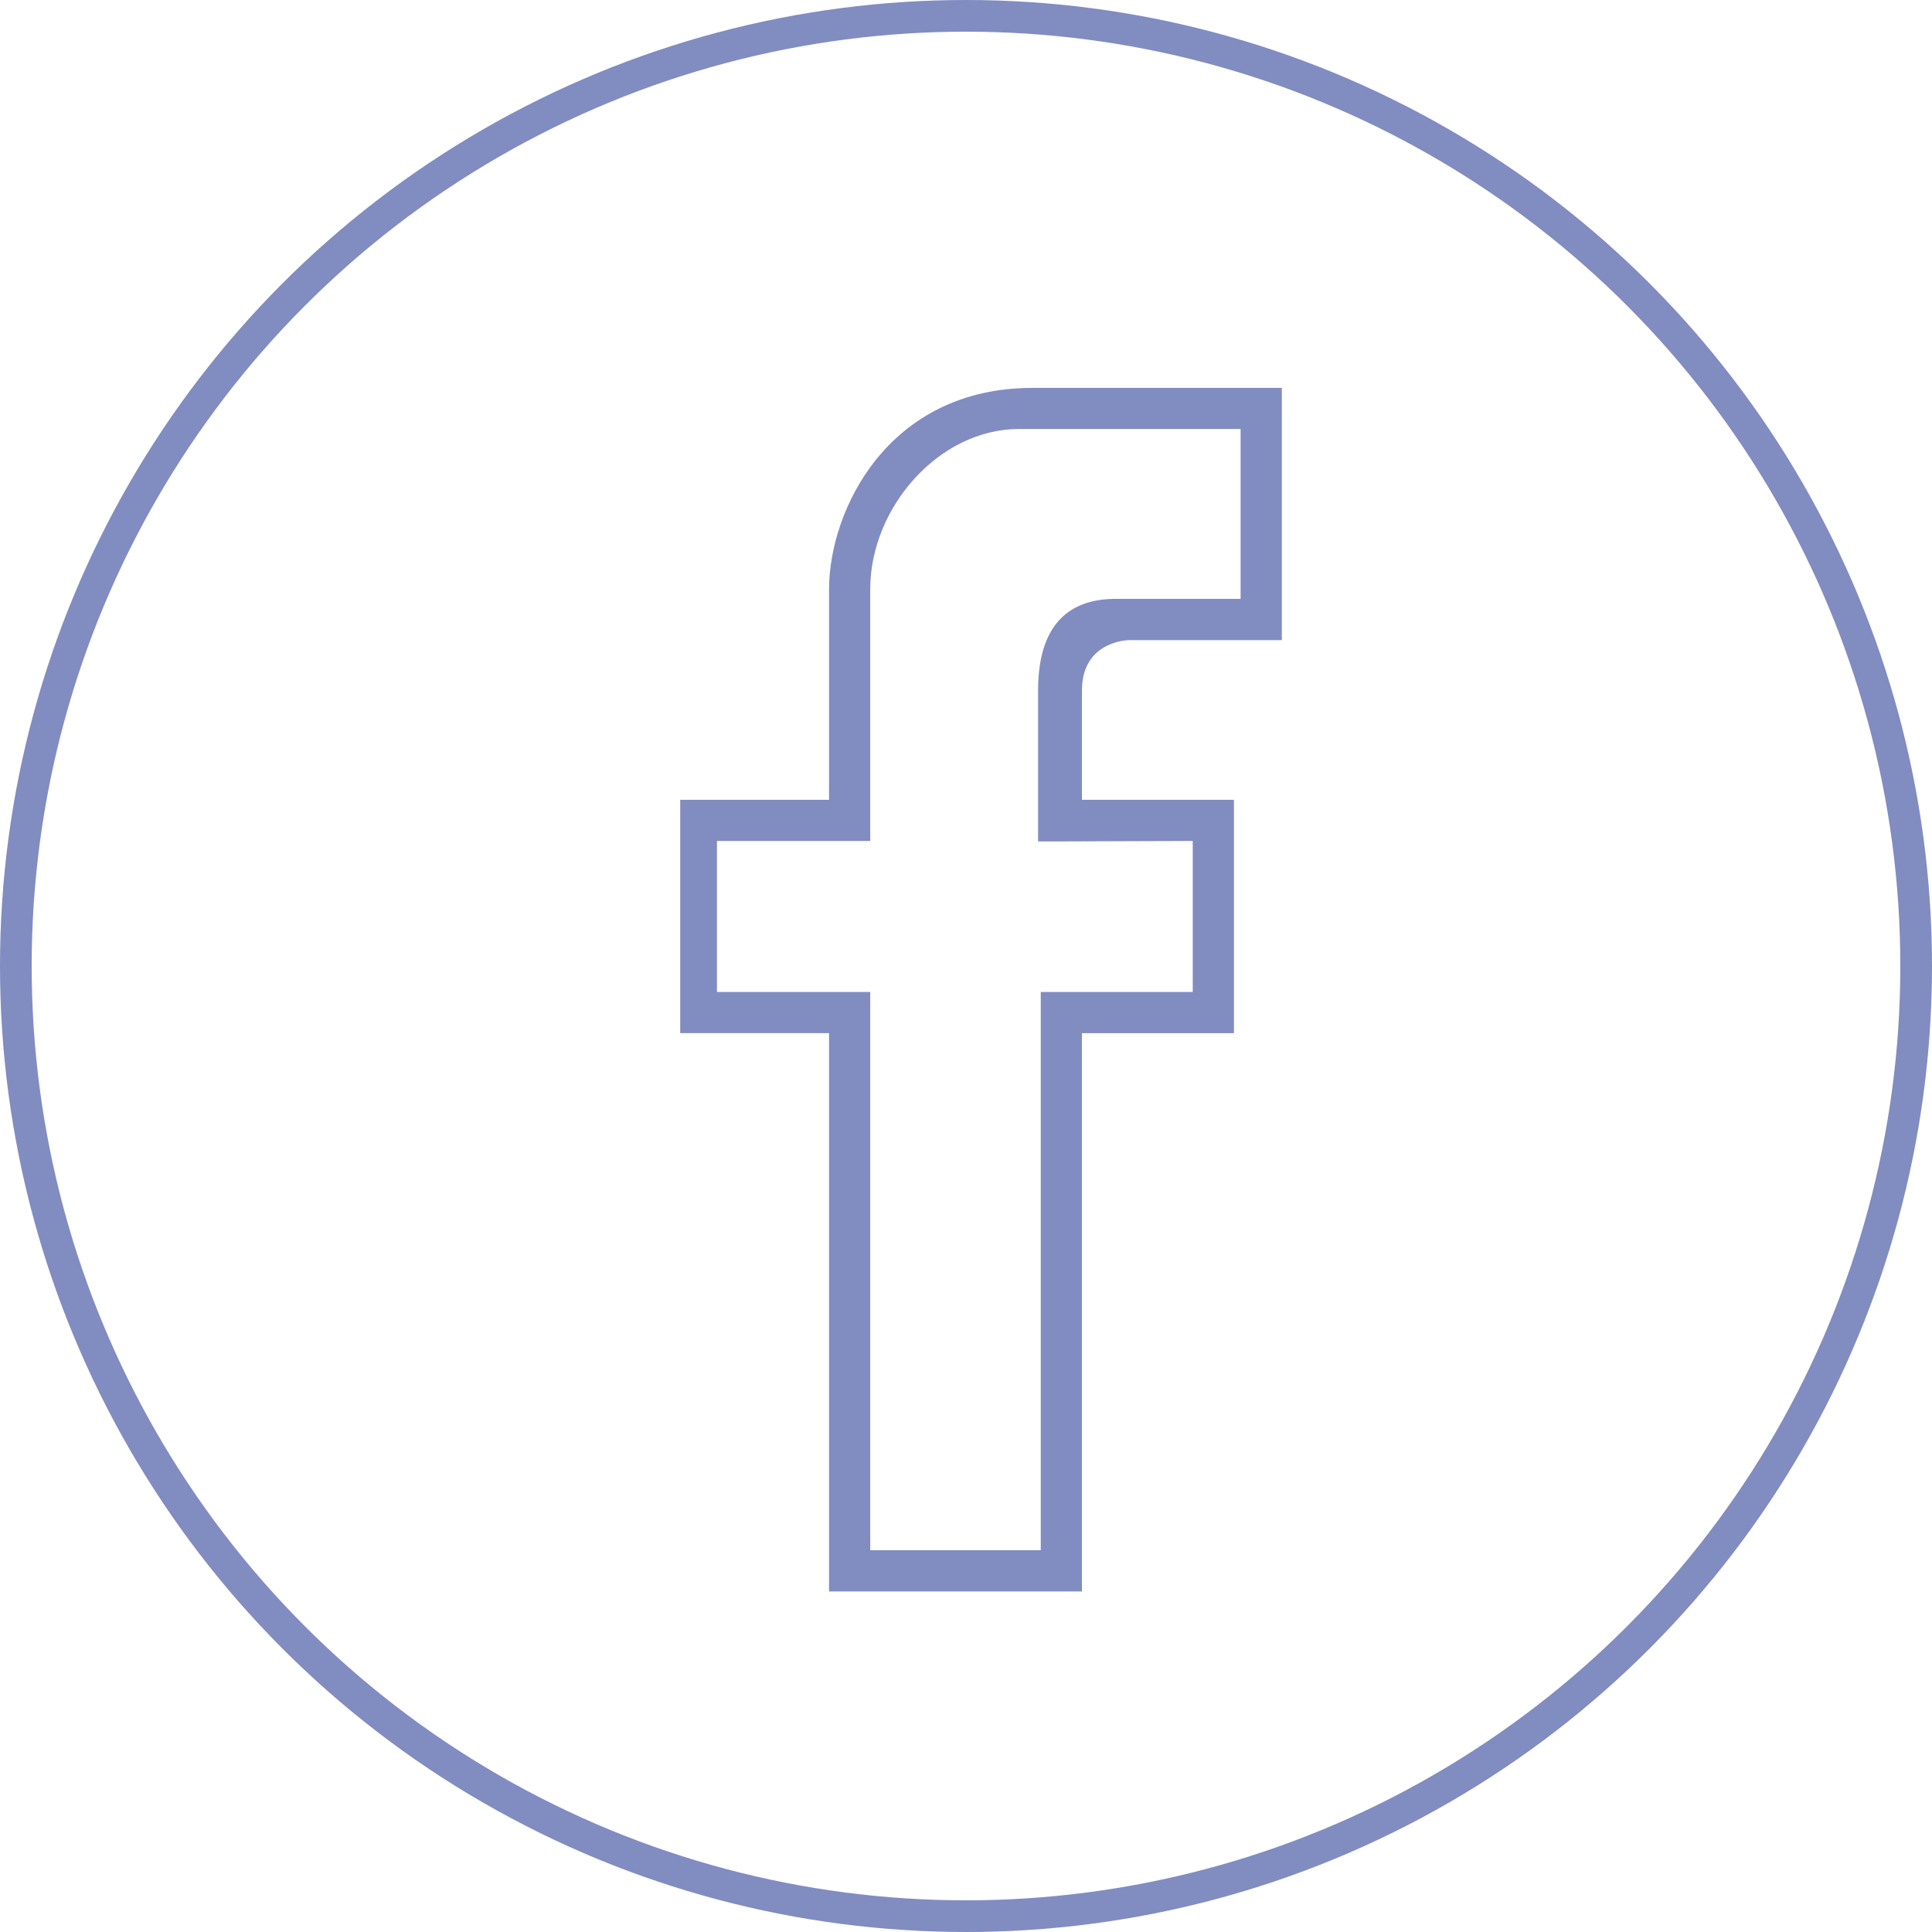 <?xml version="1.0" encoding="utf-8"?>
<!-- Generator: Adobe Illustrator 16.0.0, SVG Export Plug-In . SVG Version: 6.00 Build 0)  -->
<!DOCTYPE svg PUBLIC "-//W3C//DTD SVG 1.1//EN" "http://www.w3.org/Graphics/SVG/1.1/DTD/svg11.dtd">
<svg version="1.1" id="Layer_1" xmlns="http://www.w3.org/2000/svg" xmlns:xlink="http://www.w3.org/1999/xlink" x="0px" y="0px"
	 width="61px" height="61px" viewBox="0 0 61 61" enable-background="new 0 0 61 61" xml:space="preserve">
<path display="none" fill="none" stroke="#8FC6A9" stroke-miterlimit="10" d="M17.057,15.188v4.47c0,0,1.919,0,1.929,0
	c0.01,0,0.99-0.03,0.99,0.949c0,0.949,0,18.095,0,18.095s0.043,0.979-0.908,0.979c-0.959,0-2.011,0-2.011,0v3.912h10.777v-3.912
	h-2.459V22.72l5.899,20.873h5.379l6.326-20.873v16.961h-2.891v3.912h13.219v-3.912h-1.867c0,0-1.057,0.108-1.057-1.102
	c0-1.209,0-17.995,0-17.995s-0.098-0.987,0.965-0.987c1.055,0,1.959,0,1.959,0v-4.409H39.576l-4.659,16.654l-4.653-16.654H17.057z"
	/>
<circle display="none" fill-rule="evenodd" clip-rule="evenodd" fill="none" stroke="#8FC6A8" stroke-linecap="round" stroke-miterlimit="10" cx="34.659" cy="29.25" r="30"/>
<path id="twitter" display="none" fill="#9CC2D3" d="M41.944,16.073c-3.975,0-7.217,3.387-7.217,7.562v0.231
	c-4.074-0.576-7.839-2.787-10.471-6.184c-0.199-0.277-0.522-0.432-0.866-0.432l-0.089,0.01c-0.366,0.022-0.699,0.232-0.877,0.565
	c-0.634,1.144-0.965,2.454-0.965,3.776c0,1.23,0.289,2.42,0.81,3.475c-0.1,0.022-0.2,0.067-0.301,0.123
	c-0.332,0.189-0.555,0.543-0.555,0.943v0.1c0,2.221,0.933,4.264,2.443,5.674l-0.022,0.012c-0.256,0.289-0.344,0.7-0.233,1.076
	c0.645,2.122,2.132,3.799,4.009,4.642c-1.487,0.767-3.132,1.156-4.83,1.156c-0.445,0-0.89-0.022-1.333-0.078l-0.133-0.011
	c-0.455,0-0.865,0.288-1.033,0.721c-0.177,0.489,0,1.021,0.423,1.312c2.988,2.02,6.44,3.086,9.981,3.086
	c6.976,0,11.328-3.464,13.759-6.374c3.008-3.598,4.74-8.371,4.74-13.08v-0.311c1.11-0.922,2.065-2.021,2.854-3.266
	c0.267-0.41,0.223-0.953-0.1-1.331c-0.211-0.245-0.521-0.377-0.833-0.377c-0.067,0-0.133,0.011-0.211,0.021
	c0.179-0.367,0.332-0.743,0.444-1.132c0.133-0.445-0.013-0.922-0.378-1.212c-0.2-0.155-0.433-0.233-0.678-0.233
	c-0.2,0-0.398,0.058-0.576,0.179c-0.922,0.576-1.912,1-2.954,1.277C45.442,16.762,43.722,16.073,41.944,16.073z M41.944,17.184
	c1.756,0,3.344,0.788,4.465,2.031c1.387-0.287,2.698-0.82,3.875-1.564c-0.455,1.509-1.42,2.775-2.687,3.575
	c1.243-0.155,2.419-0.512,3.509-1.021c-0.812,1.299-1.854,2.43-3.043,3.342c0.011,0.277,0.011,0.555,0.011,0.832
	c0,8.518-6.139,18.344-17.389,18.344c-3.452,0-6.663-1.066-9.371-2.897c0.477,0.054,0.966,0.089,1.466,0.089
	c2.854,0,5.495-1.033,7.584-2.754c-2.677-0.057-4.931-1.922-5.708-4.486c0.378,0.078,0.755,0.123,1.155,0.123
	c0.556,0,1.088-0.079,1.609-0.234c-2.797-0.588-4.906-3.197-4.906-6.318v-0.078c0.82,0.477,1.766,0.766,2.765,0.801
	c-1.633-1.156-2.721-3.121-2.721-5.363c0-1.178,0.311-2.287,0.832-3.242c3.021,3.908,7.519,6.474,12.604,6.739
	c-0.112-0.478-0.167-0.966-0.167-1.465C35.827,20.069,38.569,17.184,41.944,17.184z"/>
<circle display="none" fill-rule="evenodd" clip-rule="evenodd" fill="none" stroke="#9CC2D3" stroke-miterlimit="10" cx="34.159" cy="28.75" r="30"/>
<path id="dribble" display="none" fill-rule="evenodd" clip-rule="evenodd" fill="#E0A9C7" d="M48.672,15.288l-0.25,0.312
	c-2.601,3.187-5.813,5.573-9.825,7.288l-1.074,0.449l0.512,1.087c0.476,1.013,0.938,2.062,1.399,3.151l0.338,0.799l0.825-0.138
	c1.575-0.263,3.25-0.4,4.975-0.4c2.313,0,4.787,0.238,7.363,0.713l0.825,0.15c0-0.2,0.024-0.388,0.024-0.575
	C53.784,23.149,51.835,18.638,48.672,15.288z M29.733,10.15l0.126,0.174c2.4,3.426,4.6,7.051,6.55,10.801L36.859,22l0.899-0.361
	c4.013-1.676,7.325-4.127,9.825-7.288l0.062-0.075c-3.337-3.037-7.75-4.9-12.612-4.9C33.197,9.375,31.422,9.65,29.733,10.15z
	 M16.608,24.688l0.775,0.076c7.014-0.014,12.35-0.613,16.825-1.901l1.325-0.374l-0.662-1.25c-2.4-4.551-4.838-8.226-6.538-10.613
	C22.334,12.938,17.809,18.225,16.608,24.688z M21.921,41.513l0.351-0.525c4.087-6.237,8.963-10.149,14.912-11.962l1.188-0.363
	l-0.501-1.187c-0.425-0.963-0.85-1.927-1.274-2.838l-0.412-0.876l-0.876,0.213c-4.862,1.488-10.513,2.062-18.3,2.062h-0.6
	c-0.075,0.688-0.125,1.375-0.125,2.088C16.284,33.375,18.447,38.113,21.921,41.513z M42.959,45.1
	c-0.649-4.6-1.888-9.35-3.675-14.112l-0.362-0.938l-0.938,0.263c-7.926,2.275-12.287,7.925-14.875,11.987l-0.125,0.188
	c3.262,2.736,7.462,4.387,12.05,4.387C37.871,46.875,40.56,46.226,42.959,45.1z M53.672,30.162L53.06,30.05
	c-2.613-0.499-5.113-0.751-7.438-0.751c-1.35,0-2.675,0.088-3.937,0.252l-1.362,0.187l0.487,1.337
	c1.562,4.25,2.687,8.501,3.361,12.613l0.126,0.725C49.397,41.513,53.009,36.287,53.672,30.162z M35.034,48.125
	c-11.05,0-20-8.95-20-20s8.95-20,20-20s20,8.95,20,20S46.084,48.125,35.034,48.125z"/>
<circle display="none" fill-rule="evenodd" clip-rule="evenodd" fill="none" stroke="#E0A8C7" stroke-miterlimit="10" cx="34.659" cy="28.25" r="30"/>
<path id="linkedin" display="none" fill-rule="evenodd" clip-rule="evenodd" fill="#8EB9D6" d="M19.646,15.555
	c-1.992,0-3.613,1.621-3.613,3.613s1.621,3.613,3.613,3.613s3.612-1.621,3.612-3.613S21.638,15.555,19.646,15.555z M19.646,23.812
	c-2.57,0-4.646-2.075-4.646-4.645s2.075-4.645,4.646-4.645s4.646,2.074,4.646,4.645S22.216,23.812,19.646,23.812z M23.258,25.805
	h-7.226v18.644h7.226V25.805z M16.486,45.48H15v-0.547V25.361v-0.588h1.486h6.339h1.466v0.588v19.572v0.547h-1.466H16.486z
	 M45.968,33.805c0-7.72-4.666-9.062-7.287-9.062c-2.622,0-4.067,0.95-6.132,3.251v-2.188h-6.193v18.644h6.193V34.301
	c0-2.25,0.93-4.438,3.303-4.438c2.374,0,2.891,2.188,2.891,4.387v10.198h7.226V33.805z M45.493,45.48h-6.308h-1.477v-0.547V34.25
	c0-3.355-1.33-3.355-1.857-3.355c-2.22,0-2.271,2.84-2.271,3.406v10.633v0.547h-0.713h-6.327h-1.218v-0.547V25.361v-0.588h1.218
	h6.327h0.713v0.516c1.032-1,2.787-1.578,4.861-1.578c1.405,0,3.758,0.329,5.451,1.909C45.74,27.343,47,30.1,47,33.805v11.129v0.547
	H45.493z"/>
<circle display="none" fill-rule="evenodd" clip-rule="evenodd" fill="none" stroke="#8EB9D6" stroke-miterlimit="10" cx="30" cy="31" r="30"/>
<path id="facebook_1_" fill-rule="evenodd" clip-rule="evenodd" fill="#818CC1" d="M26.176,50.246V32.62h-4.699v-7.368h4.699v-6.647
	c0-2.48,1.85-6.358,6.426-6.358h0.604c7.391,0,7.266,0,7.266,0v7.964h-4.832c0,0-1.479,0.015-1.479,1.588v3.454h4.799v7.368H34.16
	v17.626H26.176z M37.659,31.32v-4.768l-3.978,0.014h-0.905v-1.589v-3.179c0-2.033,0.94-2.874,2.401-2.889h3.993v-5.364h-6.999
	c-2.527,0-4.695,2.483-4.695,5.059v7.948h-4.84v4.768h4.84v17.626h5.384V31.32H37.659z M51.676,40.857"/>
<circle fill-rule="evenodd" clip-rule="evenodd" fill="none" stroke="#818CC1" stroke-miterlimit="10" cx="30.5" cy="30.5" r="30"/>
</svg>
